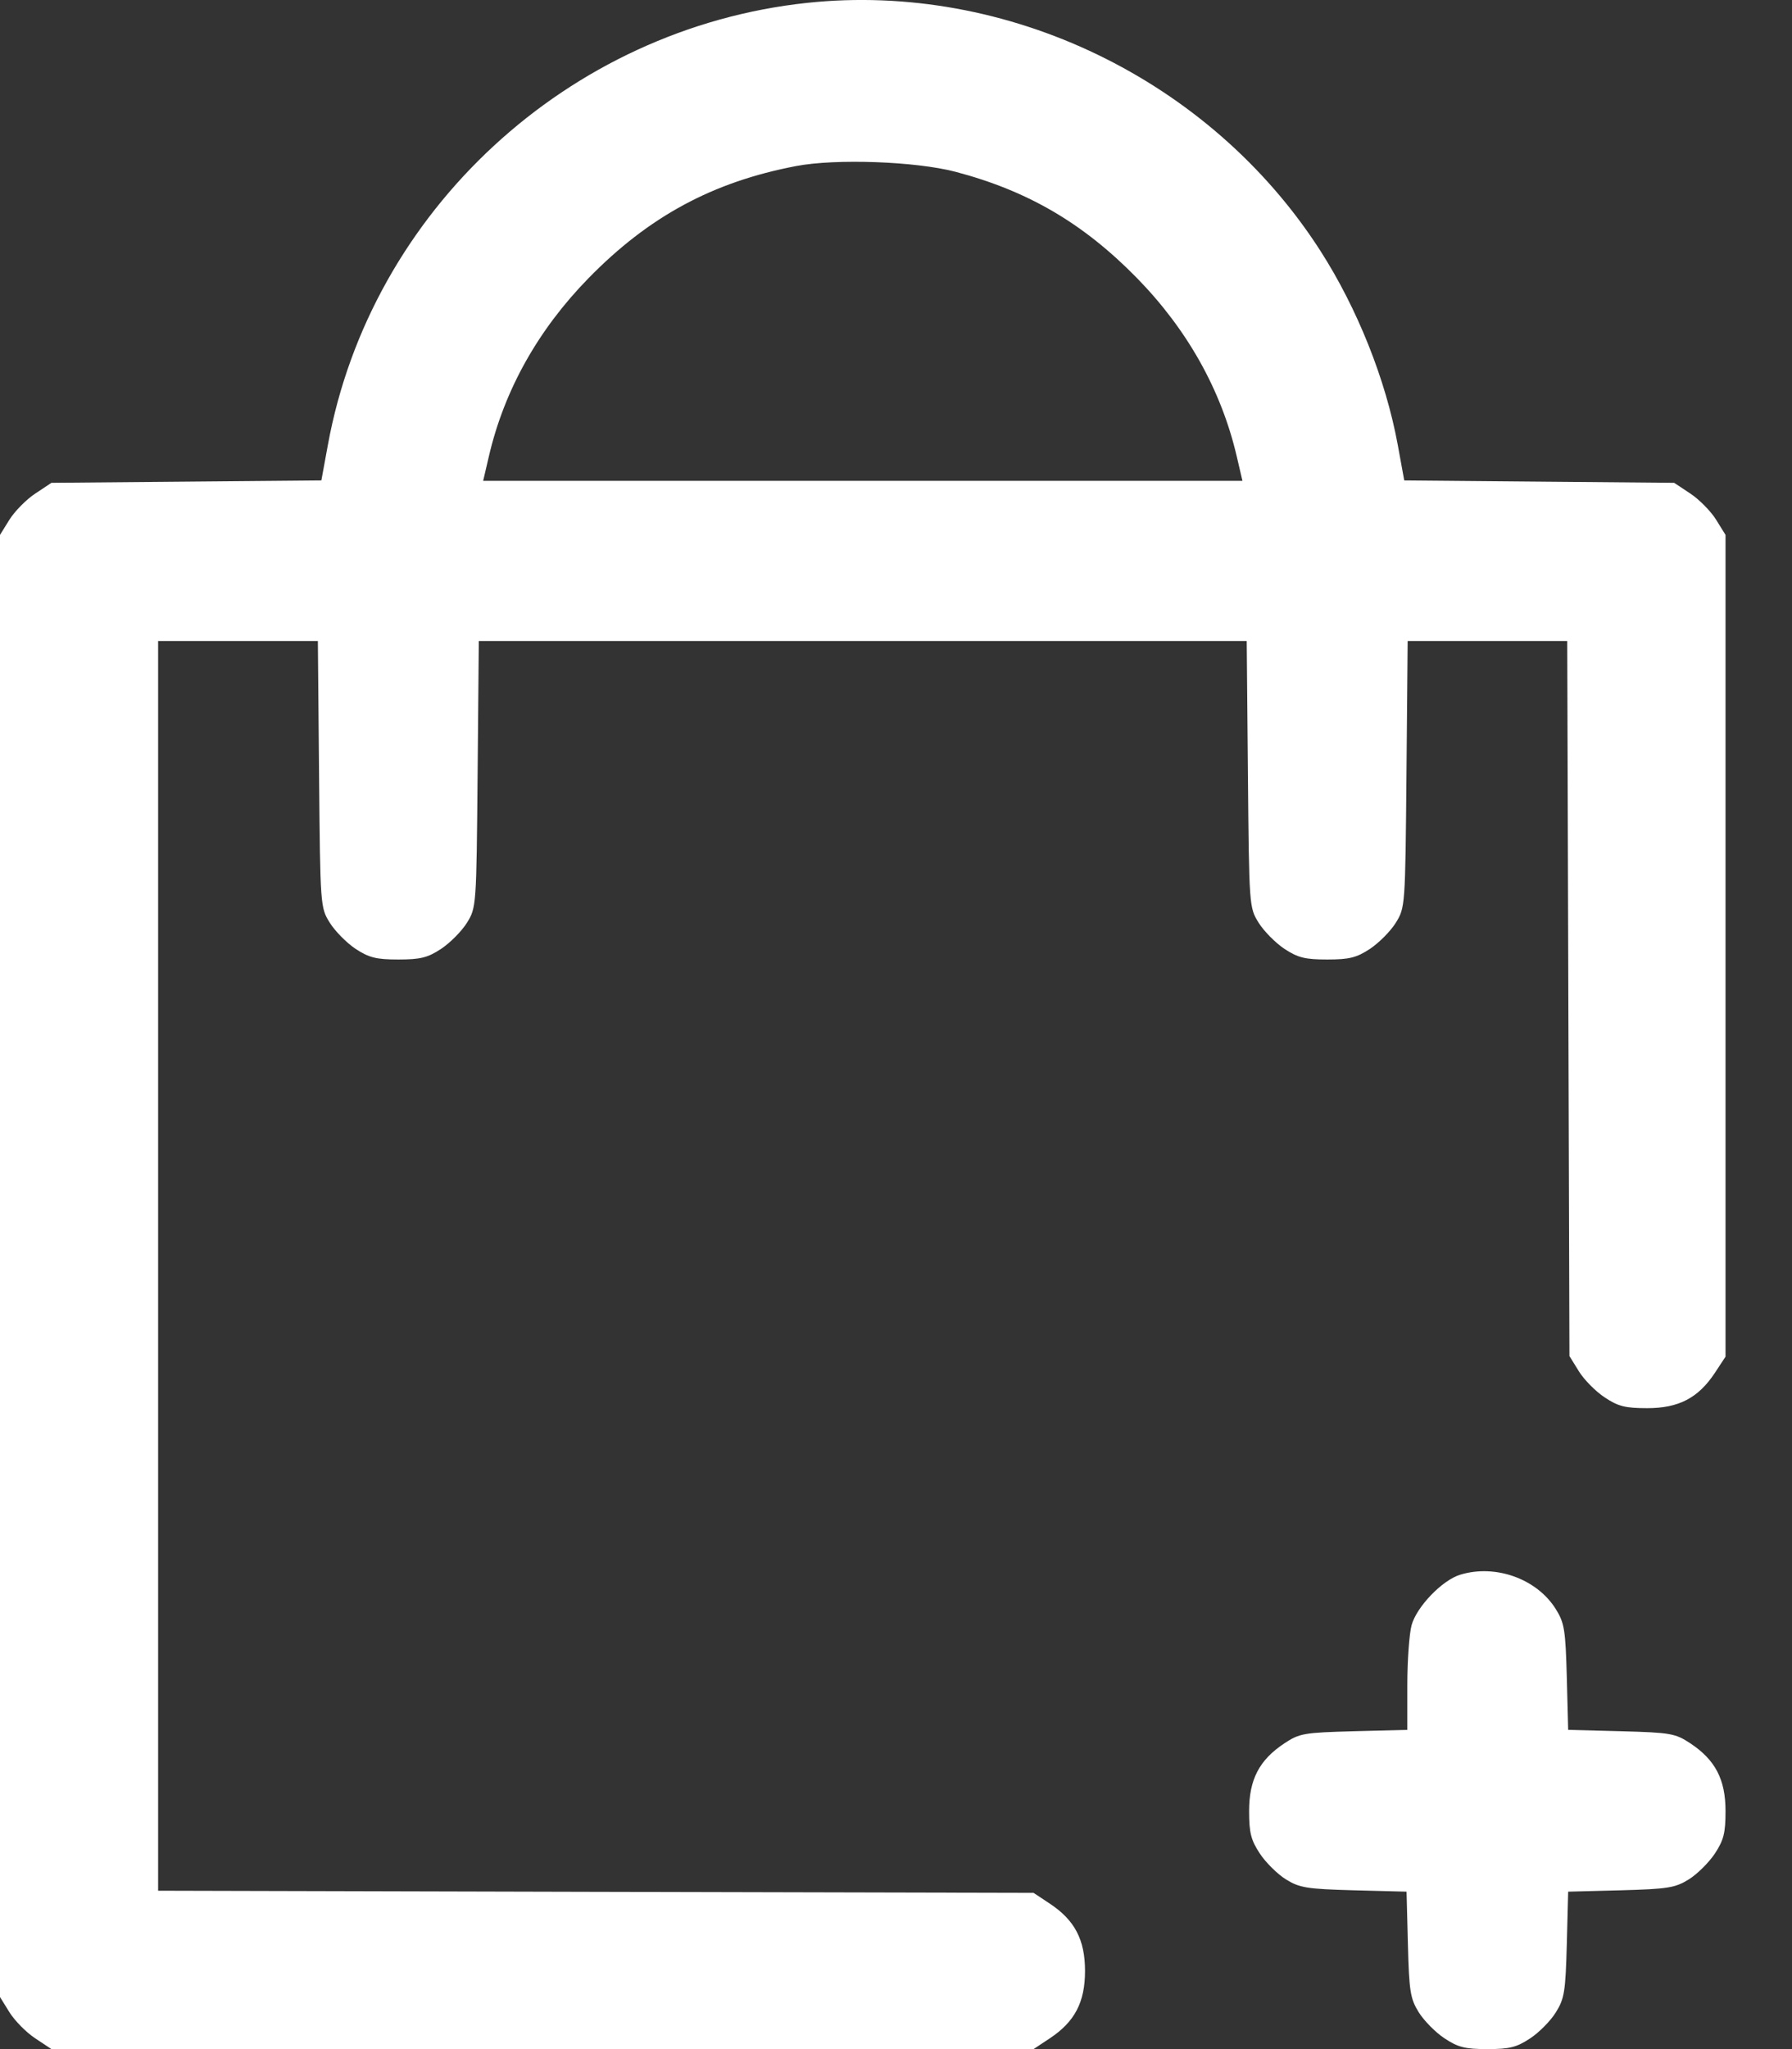 <svg width="21" height="24" viewBox="0 0 21 24" fill="none" xmlns="http://www.w3.org/2000/svg">
<rect x="0" y="0" width="21" height="24" fill="#333333" stroke="none"/>
<path fill-rule="evenodd" clip-rule="evenodd" d="M9.454 0.034C6.659 0.334 4.343 2.47 3.842 5.213L3.766 5.627L2.184 5.641L0.603 5.655L0.413 5.781C0.308 5.85 0.173 5.988 0.111 6.086L0 6.265V14.828V23.39L0.111 23.569C0.173 23.668 0.308 23.805 0.413 23.874L0.603 24H6.357H12.112L12.302 23.874C12.595 23.68 12.715 23.451 12.715 23.085C12.715 22.719 12.595 22.49 12.302 22.296L12.112 22.17L6.982 22.158L1.853 22.145V14.827V7.508H2.789H3.725L3.739 9.068C3.753 10.617 3.754 10.63 3.865 10.808C3.926 10.906 4.062 11.043 4.166 11.113C4.325 11.217 4.409 11.238 4.668 11.238C4.928 11.238 5.012 11.217 5.17 11.113C5.275 11.043 5.411 10.906 5.472 10.808C5.582 10.63 5.583 10.617 5.597 9.068L5.611 7.508H10.111H14.61L14.624 9.068C14.638 10.617 14.639 10.63 14.75 10.808C14.811 10.906 14.947 11.043 15.051 11.113C15.21 11.217 15.293 11.238 15.553 11.238C15.813 11.238 15.897 11.217 16.055 11.113C16.16 11.043 16.296 10.906 16.357 10.808C16.467 10.63 16.468 10.617 16.482 9.068L16.496 7.508H17.431H18.366L18.379 11.696L18.392 15.883L18.503 16.062C18.564 16.161 18.7 16.298 18.805 16.367C18.962 16.472 19.047 16.493 19.303 16.493C19.673 16.493 19.901 16.374 20.096 16.08L20.221 15.89V11.078V6.265L20.11 6.086C20.049 5.988 19.913 5.85 19.809 5.781L19.619 5.655L18.037 5.641L16.456 5.627L16.38 5.211C16.24 4.447 15.906 3.611 15.471 2.934C14.183 0.931 11.8 -0.217 9.454 0.034ZM11.197 2.012C12.047 2.236 12.695 2.615 13.325 3.258C13.915 3.862 14.312 4.57 14.493 5.345L14.56 5.632H10.111H5.662L5.729 5.345C5.909 4.57 6.306 3.862 6.897 3.258C7.604 2.535 8.353 2.131 9.329 1.945C9.794 1.856 10.73 1.89 11.197 2.012ZM17.111 18.444C16.901 18.508 16.602 18.818 16.542 19.035C16.515 19.134 16.492 19.45 16.492 19.738L16.492 20.261L15.866 20.277C15.28 20.293 15.229 20.301 15.051 20.419C14.757 20.614 14.638 20.842 14.638 21.212C14.638 21.468 14.66 21.552 14.764 21.71C14.833 21.815 14.971 21.951 15.069 22.012C15.229 22.111 15.313 22.125 15.865 22.14L16.483 22.156L16.499 22.773C16.513 23.325 16.527 23.409 16.626 23.569C16.688 23.668 16.823 23.805 16.928 23.874C17.086 23.979 17.17 24 17.43 24C17.69 24 17.773 23.979 17.932 23.874C18.037 23.805 18.172 23.668 18.233 23.569C18.333 23.409 18.346 23.325 18.361 22.773L18.377 22.156L18.994 22.14C19.546 22.125 19.631 22.111 19.791 22.012C19.889 21.951 20.026 21.815 20.096 21.71C20.2 21.552 20.221 21.468 20.221 21.212C20.221 20.842 20.102 20.614 19.809 20.419C19.631 20.302 19.579 20.293 18.998 20.277L18.377 20.261L18.361 19.644C18.346 19.092 18.333 19.008 18.233 18.848C18.012 18.492 17.526 18.317 17.111 18.444Z" fill="white"/>
</svg>
